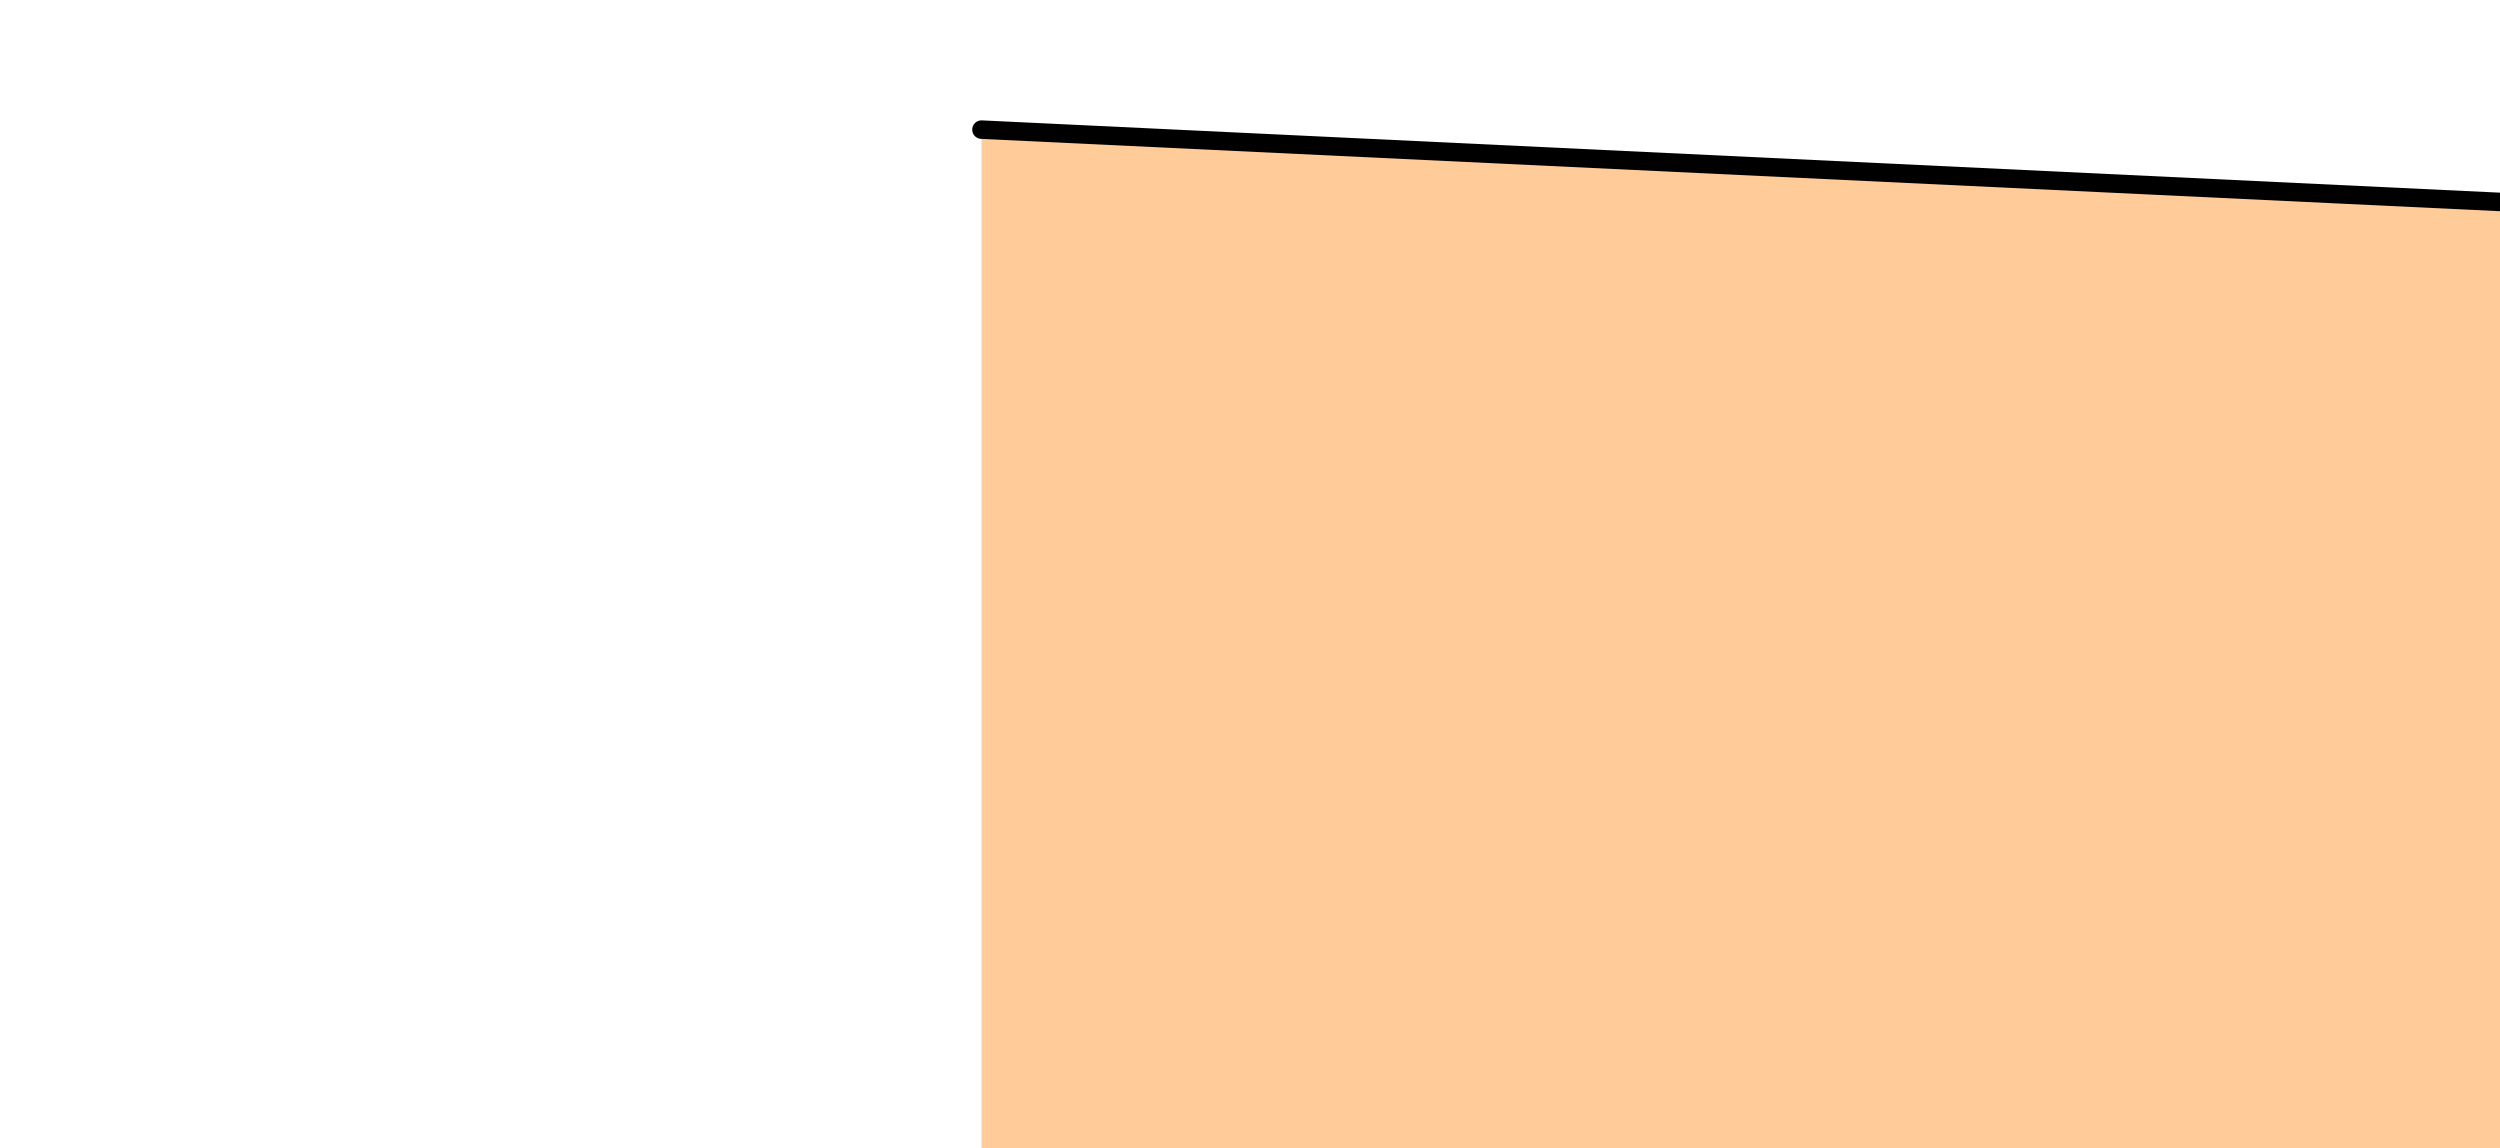 <?xml version="1.0" encoding="UTF-8" standalone="no"?>
<svg xmlns:xlink="http://www.w3.org/1999/xlink" height="3.1px" width="6.75px" xmlns="http://www.w3.org/2000/svg">
  <g transform="matrix(1.0, 0.0, 0.0, 1.0, 0.0, 0.0)">
    <path d="M9.2 2.65 L8.3 2.95 4.75 3.45 2.65 3.45 2.65 0.35 6.85 0.55 8.9 0.8 9.3 1.15 9.4 1.8 Q9.5 2.25 9.2 2.65" fill="#ffcc99" fill-rule="evenodd" stroke="none"/>
    <path d="M2.65 3.45 L4.75 3.45 8.3 2.95 9.2 2.65 M8.9 0.8 L6.85 0.55 2.65 0.35" fill="none" stroke="#000000" stroke-linecap="round" stroke-linejoin="round" stroke-width="0.05"/>
  </g>
</svg>
